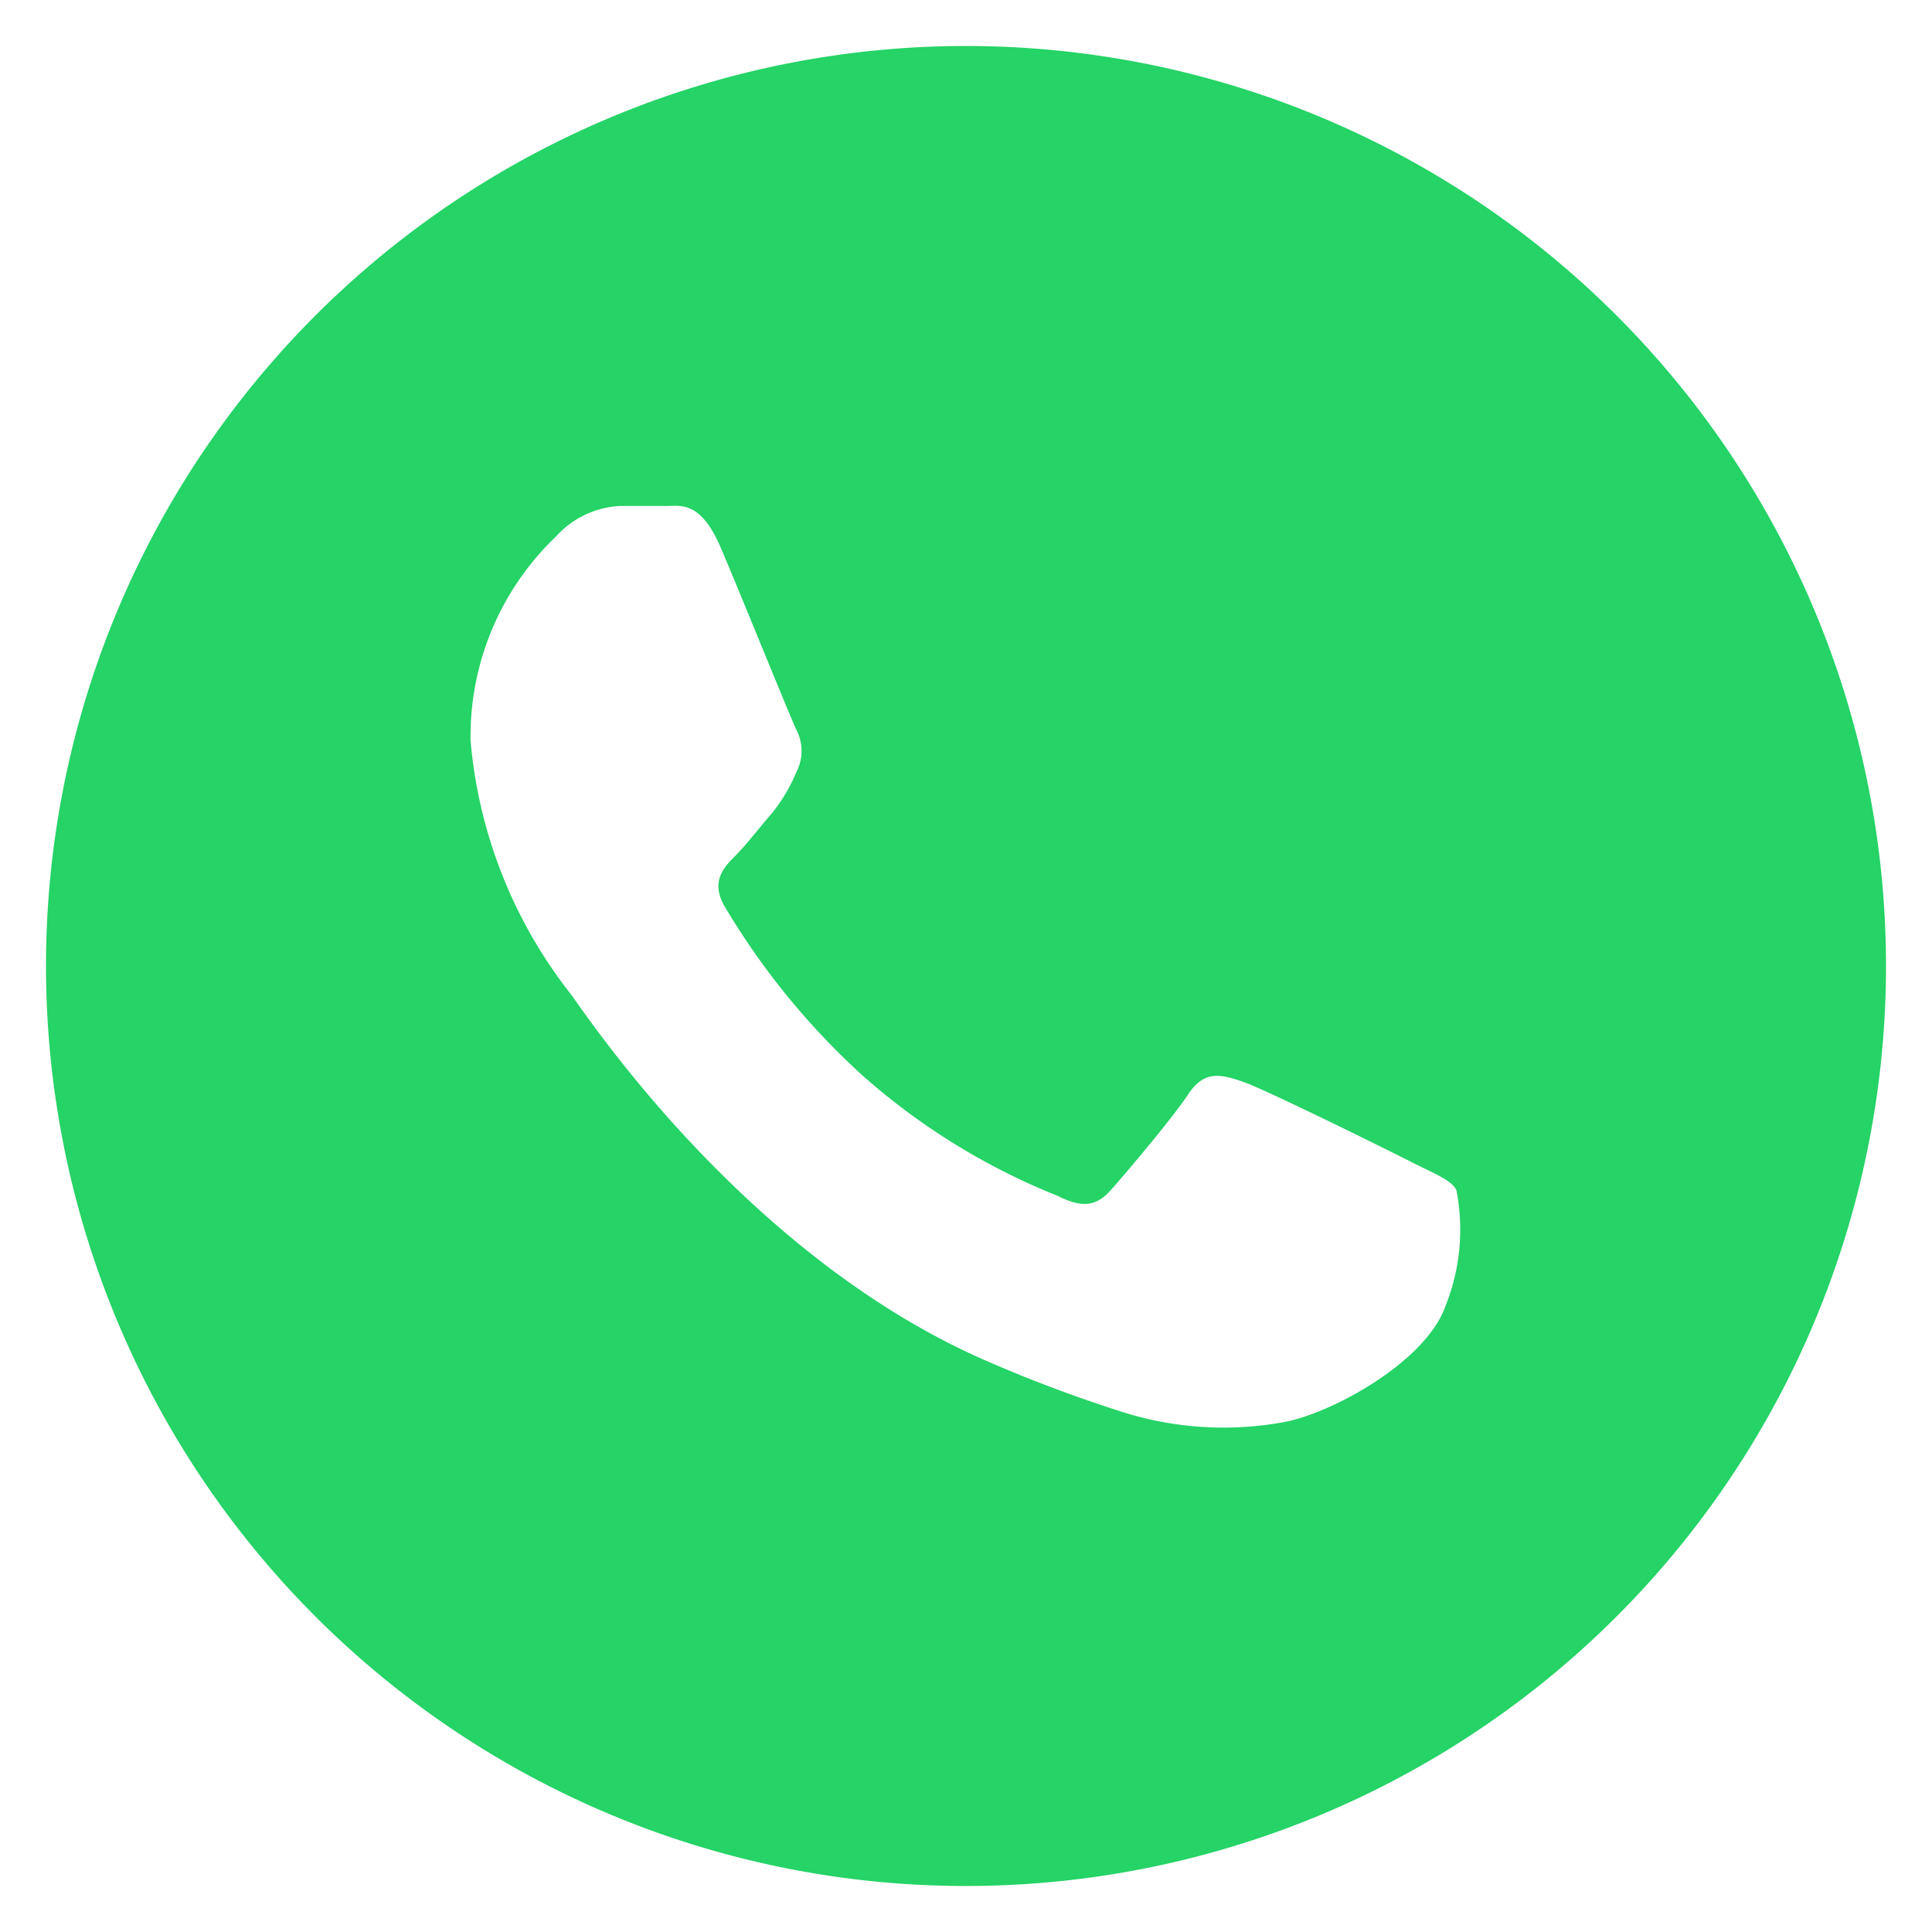 <svg id="Layer_1" data-name="Layer 1" xmlns="http://www.w3.org/2000/svg" viewBox="0 0 42 42"><defs><style>.cls-1{fill:#25d366;fill-rule:evenodd;}</style></defs><title>Artboard 31Obama</title><path class="cls-1" d="M21,1A20,20,0,1,0,41,21,20,20,0,0,0,21,1ZM31.42,28.4c-.44,1.24-2.57,2.38-3.59,2.53a7.29,7.29,0,0,1-3.35-.21,30.52,30.52,0,0,1-3-1.12c-5.33-2.3-8.82-7.67-9.08-8a10.34,10.34,0,0,1-2.17-5.5,6,6,0,0,1,1.86-4.44A2,2,0,0,1,13.47,11l1,0c.33,0,.76-.12,1.2.91s1.51,3.68,1.64,3.95a1,1,0,0,1,0,.93,3.63,3.63,0,0,1-.53.89c-.27.31-.56.69-.8.93s-.54.55-.23,1.09a16,16,0,0,0,3,3.68A14.52,14.52,0,0,0,23,26c.53.27.84.22,1.15-.13s1.33-1.55,1.68-2.08.71-.44,1.2-.27,3.1,1.46,3.63,1.73.89.4,1,.62A4.45,4.45,0,0,1,31.42,28.4Z"/></svg>